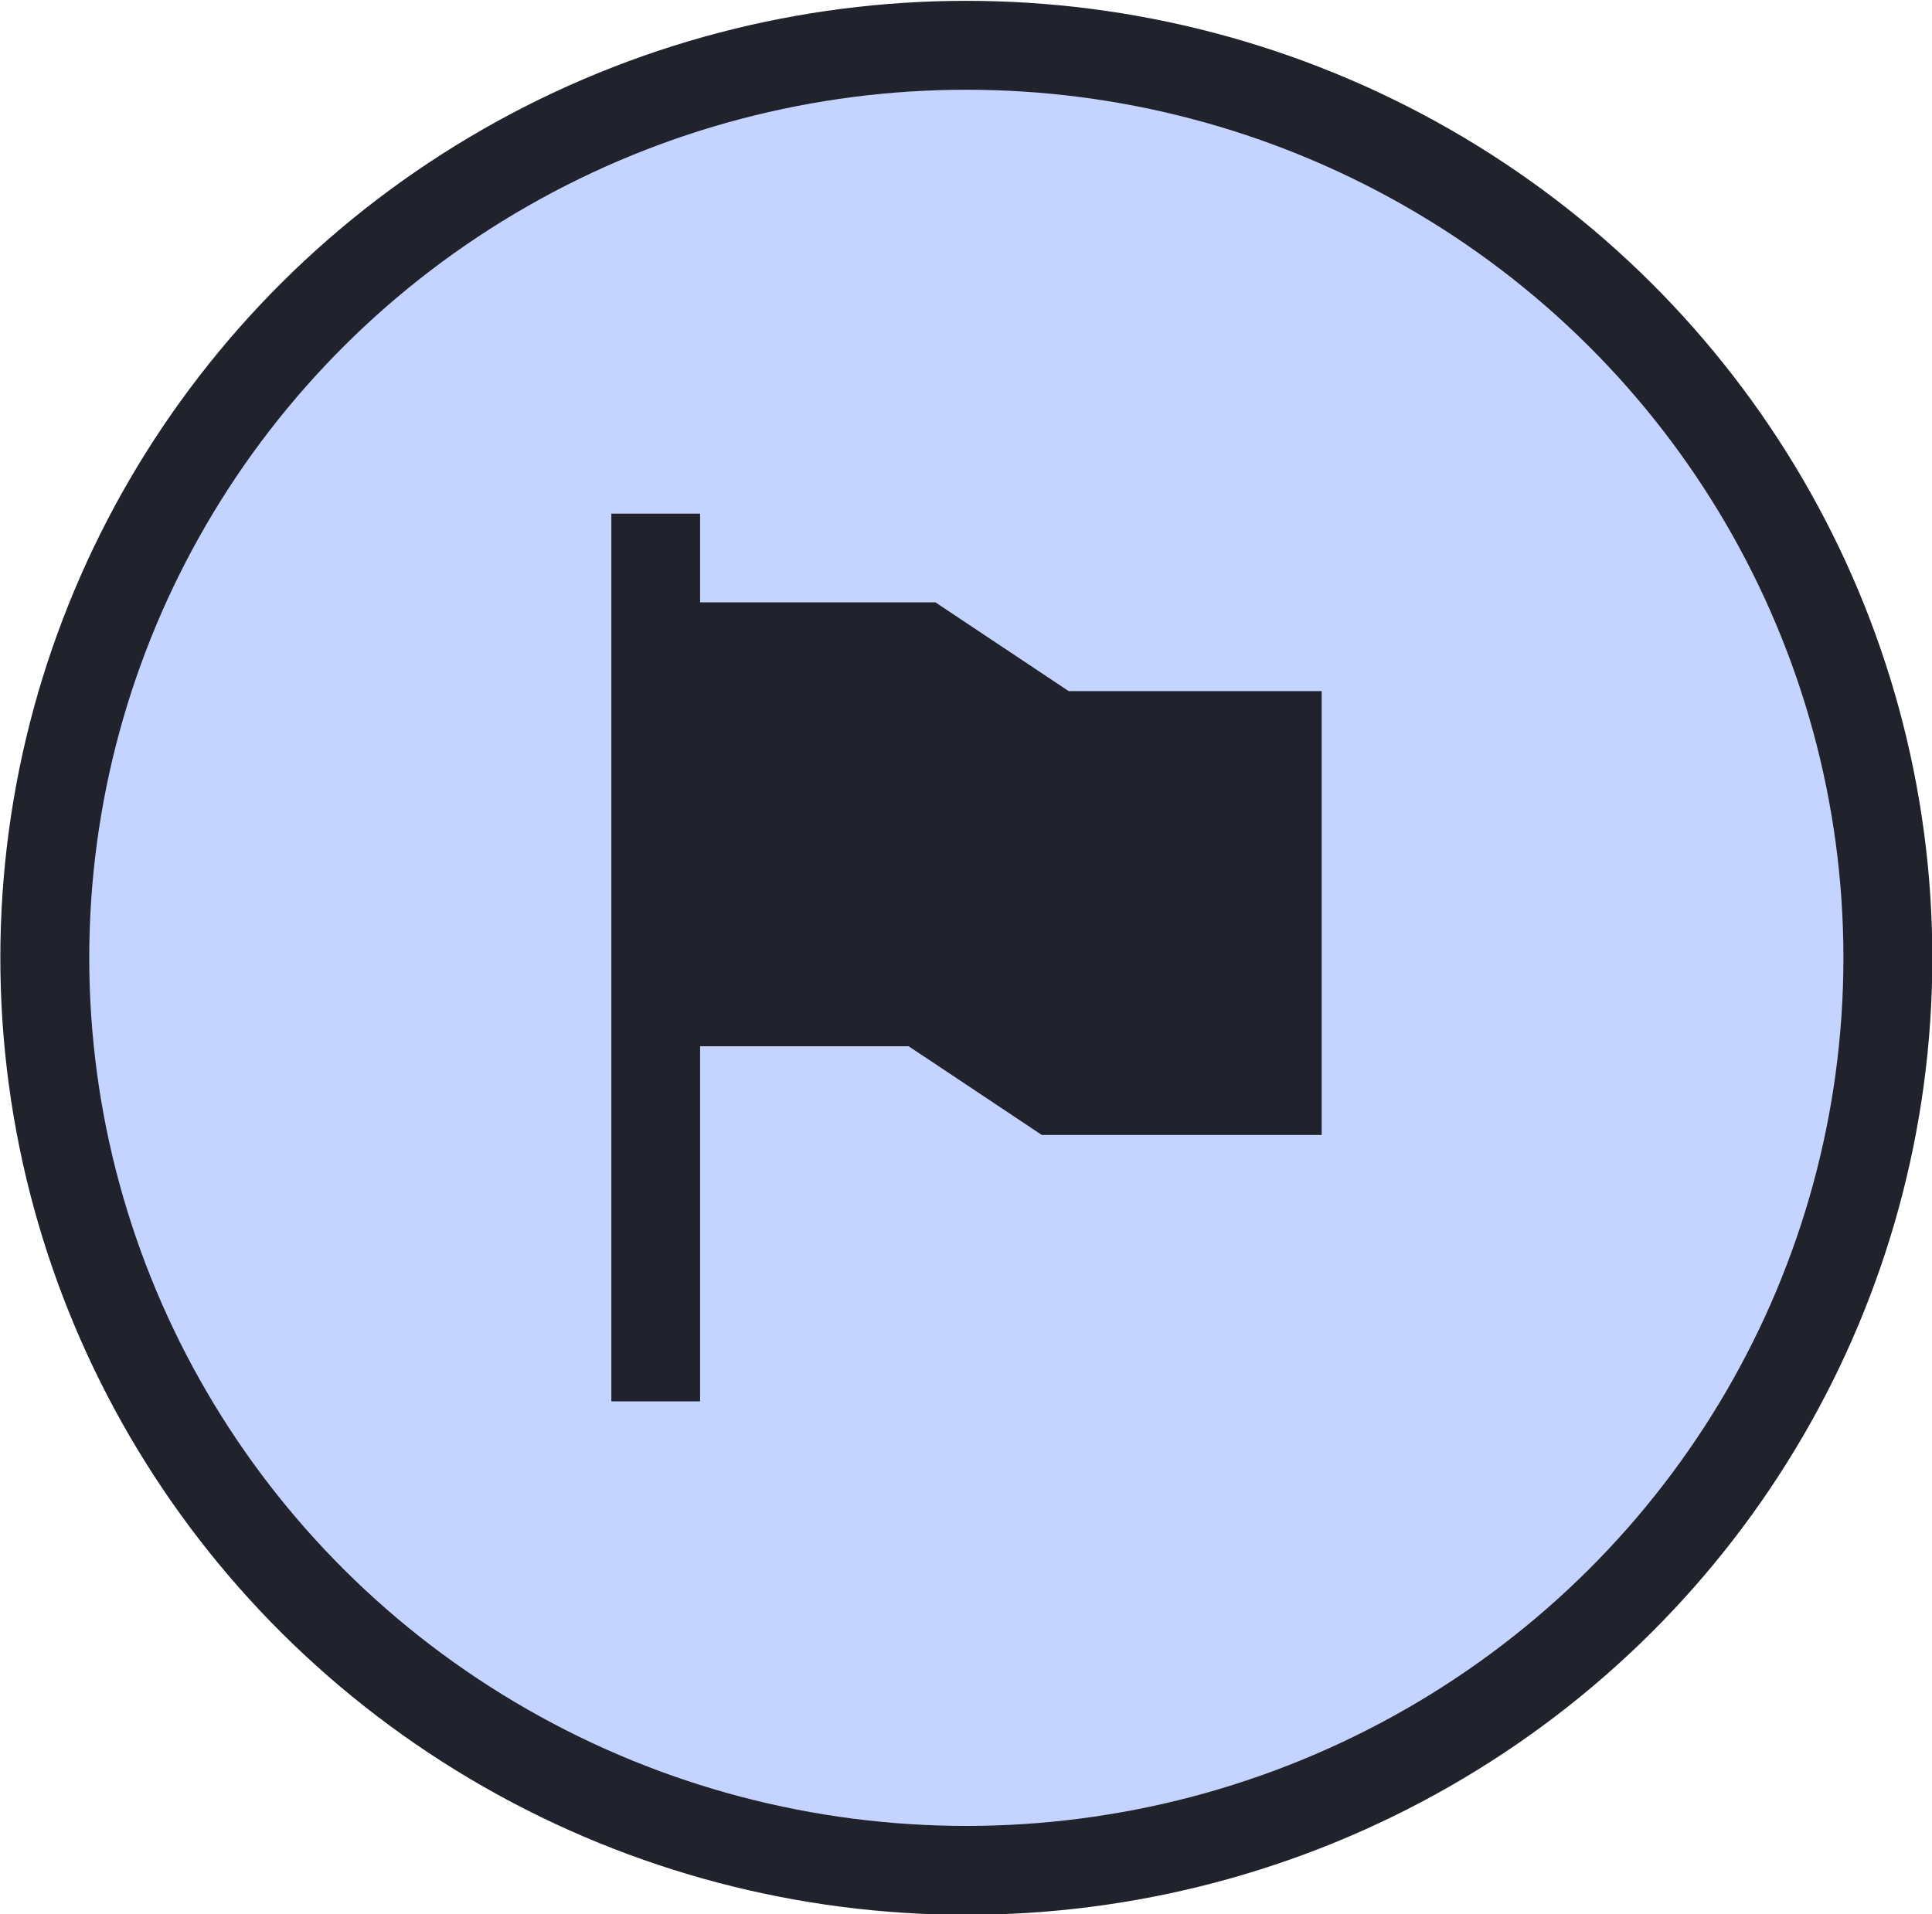 <svg width="11.516mm" height="11.41mm" version="1.1" viewBox="0 0 11.516 11.41" xmlns="http://www.w3.org/2000/svg">
 <g transform="translate(-110.66 -183.28)">
  <ellipse cx="116.42" cy="188.99" rx="5.493" ry="5.44" fill="#c4d3ff" stroke="#21232c" stroke-width=".53"/>
  <path d="m117.03 187.4-0.794-0.529h-1.403v-0.529h-0.529v5.292h0.529v-2.117h1.243l0.794 0.529h1.668v-2.646z" fill="#21232c" stroke-width=".265"/>
 </g>
</svg>
